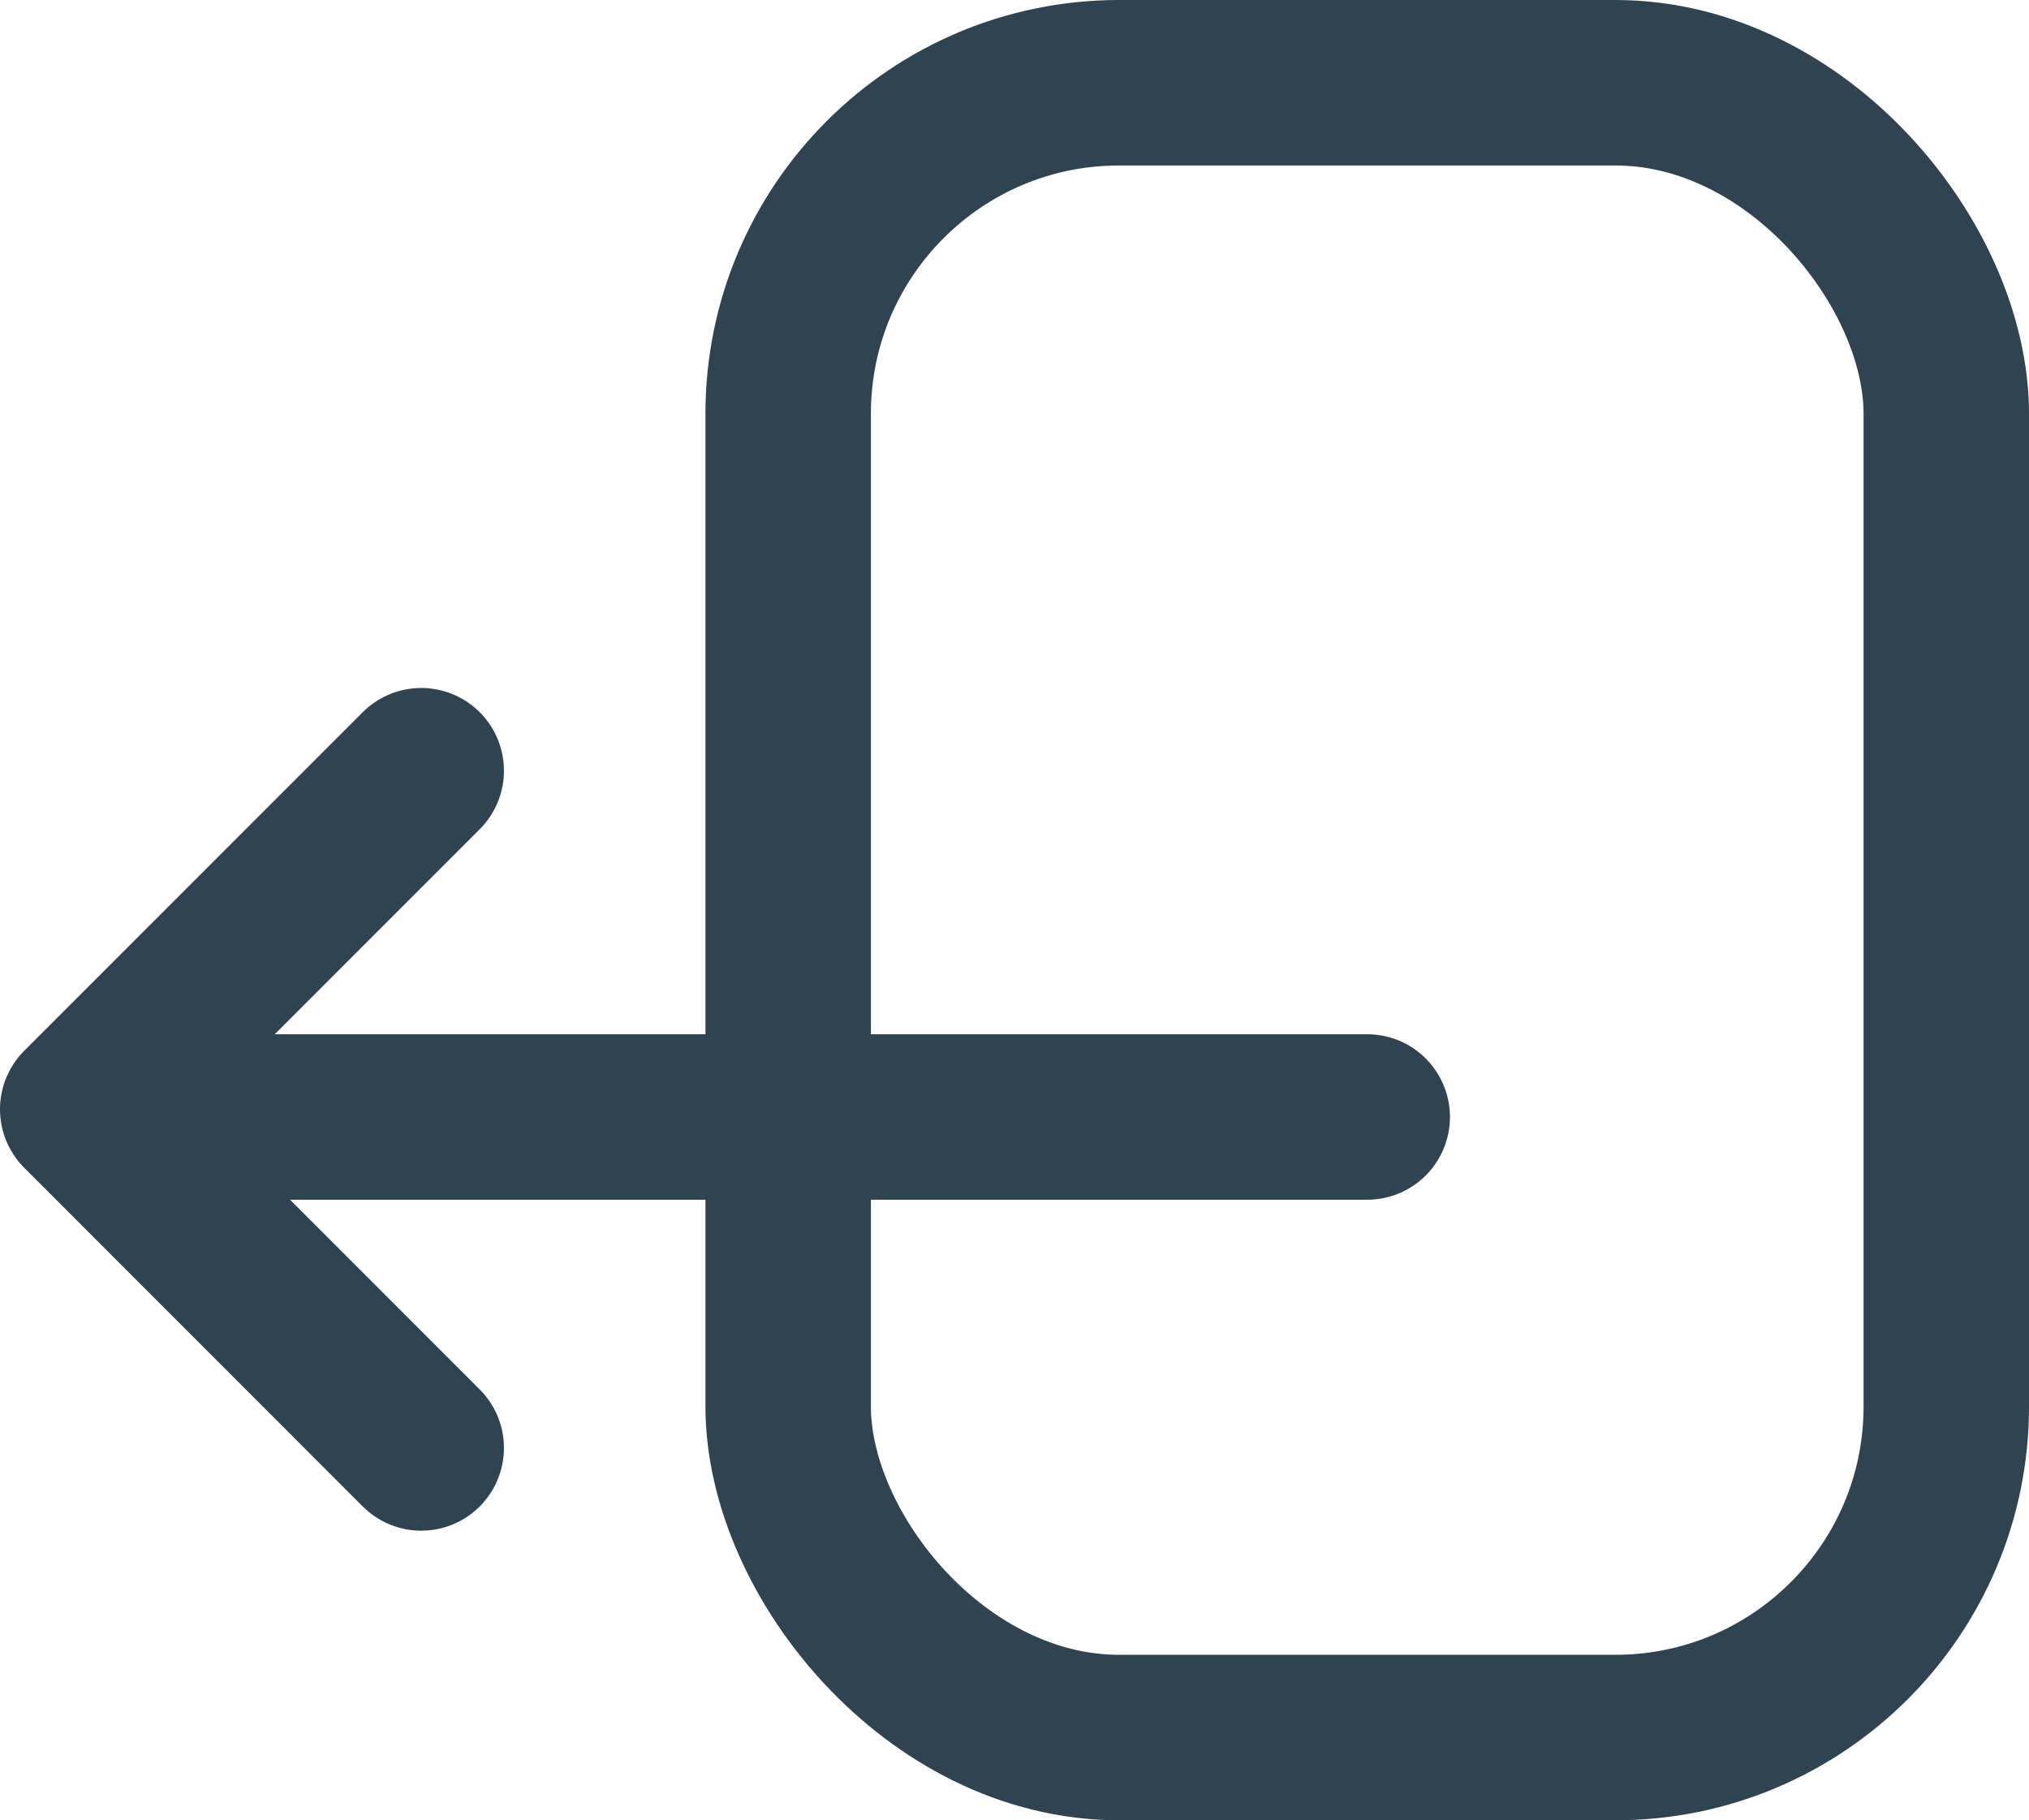 <svg height="22" viewBox="0 0 24.528 22" width="24.528" xmlns="http://www.w3.org/2000/svg"><g fill="none" stroke="#304351" stroke-width="2"><path d="m5.092 9.315-4.092 4.092 4.092 4.093" stroke-linecap="round" stroke-linejoin="round"/><rect height="22" rx="5" stroke="none" width="16" x="8.528"/><rect fill="none" height="20" rx="4" width="14" x="9.528" y="1"/><path d="m16.528 13.5h-14.809" stroke-linecap="round" stroke-linejoin="round"/></g></svg>
